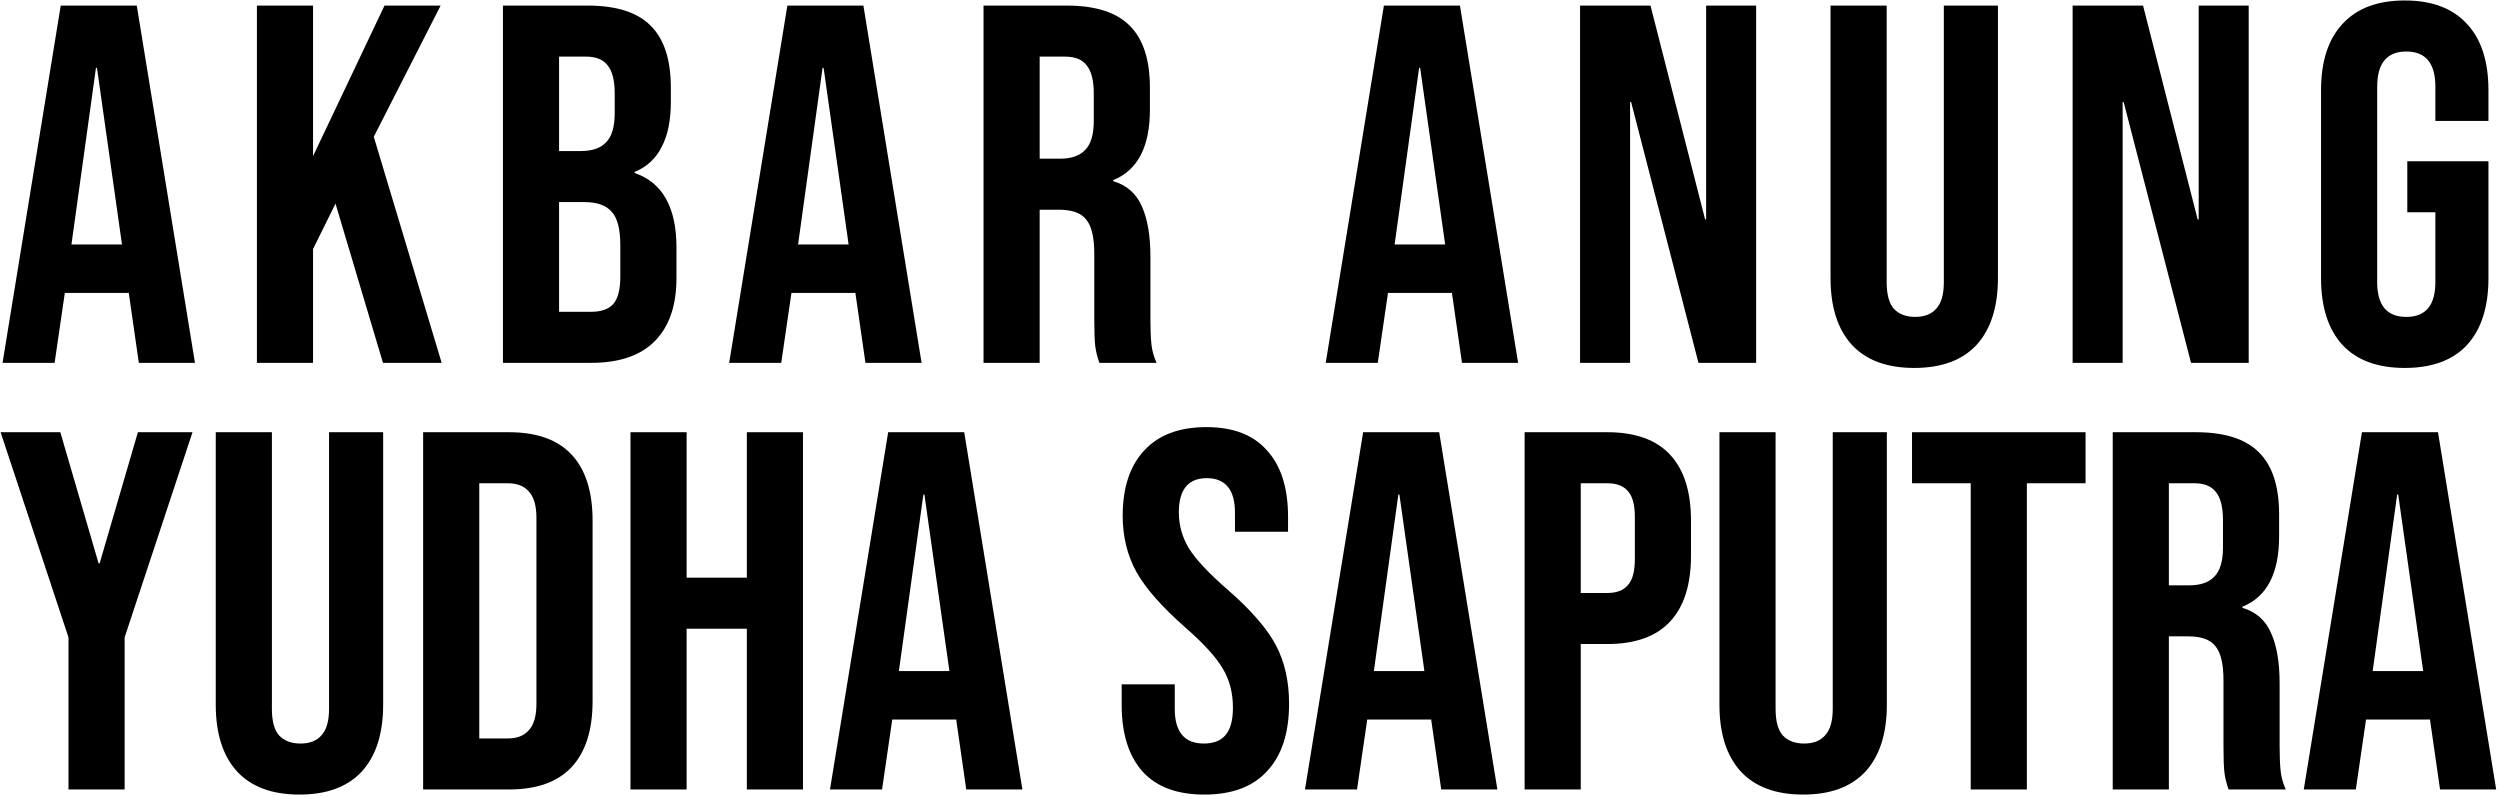 <svg width="627" height="200" viewBox="0 0 627 200" fill="none" xmlns="http://www.w3.org/2000/svg">
<g id="Group 81">
<g id="AKBAR ANUNG">
<path d="M15.233 1.4H34.305L48.897 91H34.817L32.257 73.208V73.464H16.257L13.697 91H0.641L15.233 1.4ZM30.593 61.304L24.321 17.016H24.065L17.921 61.304H30.593Z" fill="black"/>
<path d="M64.432 1.4H78.512V39.16L96.432 1.4H110.512L93.744 34.296L110.768 91H96.048L84.144 51.064L78.512 62.456V91H64.432V1.4Z" fill="black"/>
<path d="M126.136 1.4H147.384C154.637 1.4 159.928 3.107 163.256 6.52C166.584 9.848 168.248 15.011 168.248 22.008V25.592C168.248 30.2 167.48 33.955 165.944 36.856C164.493 39.757 162.232 41.848 159.16 43.128V43.384C166.157 45.773 169.656 52.003 169.656 62.072V69.752C169.656 76.664 167.821 81.955 164.152 85.624C160.568 89.208 155.277 91 148.28 91H126.136V1.4ZM145.72 37.88C148.536 37.88 150.627 37.155 151.992 35.704C153.443 34.253 154.168 31.821 154.168 28.408V23.416C154.168 20.173 153.571 17.827 152.376 16.376C151.267 14.925 149.475 14.2 147 14.2H140.216V37.88H145.72ZM148.28 78.2C150.755 78.2 152.589 77.56 153.784 76.28C154.979 74.915 155.576 72.611 155.576 69.368V61.56C155.576 57.464 154.851 54.648 153.4 53.112C152.035 51.491 149.731 50.68 146.488 50.68H140.216V78.2H148.28Z" fill="black"/>
<path d="M197.47 1.4H216.542L231.134 91H217.054L214.494 73.208V73.464H198.494L195.934 91H182.878L197.47 1.4ZM212.83 61.304L206.558 17.016H206.302L200.158 61.304H212.83Z" fill="black"/>
<path d="M246.669 1.4H267.533C274.786 1.4 280.077 3.107 283.405 6.52C286.733 9.848 288.397 15.011 288.397 22.008V27.512C288.397 36.813 285.325 42.701 279.181 45.176V45.432C282.594 46.456 284.984 48.547 286.349 51.704C287.8 54.861 288.525 59.085 288.525 64.376V80.12C288.525 82.68 288.61 84.771 288.781 86.392C288.952 87.928 289.378 89.464 290.061 91H275.725C275.213 89.549 274.872 88.184 274.701 86.904C274.53 85.624 274.445 83.32 274.445 79.992V63.608C274.445 59.512 273.762 56.653 272.397 55.032C271.117 53.411 268.856 52.6 265.613 52.6H260.749V91H246.669V1.4ZM265.869 39.8C268.685 39.8 270.776 39.075 272.141 37.624C273.592 36.173 274.317 33.741 274.317 30.328V23.416C274.317 20.173 273.72 17.827 272.525 16.376C271.416 14.925 269.624 14.2 267.149 14.2H260.749V39.8H265.869Z" fill="black"/>
<path d="M347.082 1.4H366.154L380.746 91H366.666L364.106 73.208V73.464H348.106L345.546 91H332.49L347.082 1.4ZM362.442 61.304L356.17 17.016H355.914L349.77 61.304H362.442Z" fill="black"/>
<path d="M396.281 1.4H413.945L427.641 55.032H427.897V1.4H440.441V91H425.977L409.081 25.592H408.825V91H396.281V1.4Z" fill="black"/>
<path d="M480.09 92.28C473.263 92.28 468.058 90.36 464.474 86.52C460.89 82.595 459.098 77.005 459.098 69.752V1.4H473.178V70.776C473.178 73.848 473.775 76.067 474.97 77.432C476.25 78.797 478.042 79.48 480.346 79.48C482.65 79.48 484.399 78.797 485.594 77.432C486.874 76.067 487.514 73.848 487.514 70.776V1.4H501.082V69.752C501.082 77.005 499.29 82.595 495.706 86.52C492.122 90.36 486.917 92.28 480.09 92.28Z" fill="black"/>
<path d="M519.814 1.4H537.478L551.174 55.032H551.43V1.4H563.974V91H549.51L532.614 25.592H532.358V91H519.814V1.4Z" fill="black"/>
<path d="M603.111 92.28C596.284 92.28 591.079 90.36 587.495 86.52C583.911 82.595 582.119 77.005 582.119 69.752V22.648C582.119 15.395 583.911 9.848 587.495 6.008C591.079 2.083 596.284 0.12 603.111 0.12C609.938 0.12 615.143 2.083 618.727 6.008C622.311 9.848 624.103 15.395 624.103 22.648V30.328H610.791V21.752C610.791 15.864 608.359 12.92 603.495 12.92C598.631 12.92 596.199 15.864 596.199 21.752V70.776C596.199 76.579 598.631 79.48 603.495 79.48C608.359 79.48 610.791 76.579 610.791 70.776V53.24H603.751V40.44H624.103V69.752C624.103 77.005 622.311 82.595 618.727 86.52C615.143 90.36 609.938 92.28 603.111 92.28Z" fill="black"/>
</g>
<g id="YUDHA SAPUTRA">
<path d="M17.176 159.856L0.152 108.4H15.128L24.728 141.296H24.984L34.584 108.4H48.28L31.256 159.856V198H17.176V159.856Z" fill="black"/>
<path d="M75.103 199.28C68.276 199.28 63.071 197.36 59.487 193.52C55.903 189.595 54.111 184.005 54.111 176.752V108.4H68.191V177.776C68.191 180.848 68.788 183.067 69.983 184.432C71.263 185.797 73.055 186.48 75.359 186.48C77.663 186.48 79.412 185.797 80.607 184.432C81.887 183.067 82.527 180.848 82.527 177.776V108.4H96.095V176.752C96.095 184.005 94.303 189.595 90.719 193.52C87.135 197.36 81.93 199.28 75.103 199.28Z" fill="black"/>
<path d="M106.123 108.4H127.627C134.624 108.4 139.872 110.277 143.371 114.032C146.87 117.787 148.619 123.291 148.619 130.544V175.856C148.619 183.109 146.87 188.613 143.371 192.368C139.872 196.123 134.624 198 127.627 198H106.123V108.4ZM127.371 185.2C129.675 185.2 131.424 184.517 132.619 183.152C133.899 181.787 134.539 179.568 134.539 176.496V129.904C134.539 126.832 133.899 124.613 132.619 123.248C131.424 121.883 129.675 121.2 127.371 121.2H120.203V185.2H127.371Z" fill="black"/>
<path d="M158.123 108.4H172.203V144.88H187.307V108.4H201.387V198H187.307V157.68H172.203V198H158.123V108.4Z" fill="black"/>
<path d="M222.753 108.4H241.825L256.417 198H242.337L239.777 180.208V180.464H223.777L221.217 198H208.161L222.753 108.4ZM238.113 168.304L231.841 124.016H231.585L225.441 168.304H238.113Z" fill="black"/>
<path d="M302.052 199.28C295.225 199.28 290.063 197.36 286.564 193.52C283.065 189.595 281.316 184.005 281.316 176.752V171.632H294.628V177.776C294.628 183.579 297.06 186.48 301.924 186.48C304.313 186.48 306.105 185.797 307.3 184.432C308.58 182.981 309.22 180.677 309.22 177.52C309.22 173.765 308.367 170.48 306.66 167.664C304.953 164.763 301.796 161.307 297.188 157.296C291.385 152.176 287.332 147.568 285.028 143.472C282.724 139.291 281.572 134.597 281.572 129.392C281.572 122.309 283.364 116.848 286.948 113.008C290.532 109.083 295.737 107.12 302.564 107.12C309.305 107.12 314.383 109.083 317.796 113.008C321.295 116.848 323.044 122.395 323.044 129.648V133.36H309.732V128.752C309.732 125.68 309.135 123.461 307.94 122.096C306.745 120.645 304.996 119.92 302.692 119.92C297.999 119.92 295.652 122.779 295.652 128.496C295.652 131.739 296.505 134.768 298.212 137.584C300.004 140.4 303.204 143.813 307.812 147.824C313.7 152.944 317.753 157.595 319.972 161.776C322.191 165.957 323.3 170.864 323.3 176.496C323.3 183.835 321.465 189.467 317.796 193.392C314.212 197.317 308.964 199.28 302.052 199.28Z" fill="black"/>
<path d="M341.878 108.4H360.95L375.542 198H361.462L358.902 180.208V180.464H342.902L340.342 198H327.286L341.878 108.4ZM357.238 168.304L350.966 124.016H350.71L344.566 168.304H357.238Z" fill="black"/>
<path d="M382.373 108.4H403.109C410.106 108.4 415.354 110.277 418.853 114.032C422.352 117.787 424.101 123.291 424.101 130.544V139.376C424.101 146.629 422.352 152.133 418.853 155.888C415.354 159.643 410.106 161.52 403.109 161.52H396.453V198H382.373V108.4ZM403.109 148.72C405.413 148.72 407.12 148.08 408.229 146.8C409.424 145.52 410.021 143.344 410.021 140.272V129.648C410.021 126.576 409.424 124.4 408.229 123.12C407.12 121.84 405.413 121.2 403.109 121.2H396.453V148.72H403.109Z" fill="black"/>
<path d="M452.228 199.28C445.401 199.28 440.196 197.36 436.612 193.52C433.028 189.595 431.236 184.005 431.236 176.752V108.4H445.316V177.776C445.316 180.848 445.913 183.067 447.108 184.432C448.388 185.797 450.18 186.48 452.484 186.48C454.788 186.48 456.537 185.797 457.732 184.432C459.012 183.067 459.652 180.848 459.652 177.776V108.4H473.22V176.752C473.22 184.005 471.428 189.595 467.844 193.52C464.26 197.36 459.055 199.28 452.228 199.28Z" fill="black"/>
<path d="M494.256 121.2H479.536V108.4H523.056V121.2H508.336V198H494.256V121.2Z" fill="black"/>
<path d="M529.873 108.4H550.737C557.99 108.4 563.281 110.107 566.609 113.52C569.937 116.848 571.601 122.011 571.601 129.008V134.512C571.601 143.813 568.529 149.701 562.385 152.176V152.432C565.798 153.456 568.188 155.547 569.553 158.704C571.004 161.861 571.729 166.085 571.729 171.376V187.12C571.729 189.68 571.814 191.771 571.985 193.392C572.156 194.928 572.582 196.464 573.265 198H558.929C558.417 196.549 558.076 195.184 557.905 193.904C557.734 192.624 557.649 190.32 557.649 186.992V170.608C557.649 166.512 556.966 163.653 555.601 162.032C554.321 160.411 552.06 159.6 548.817 159.6H543.953V198H529.873V108.4ZM549.073 146.8C551.889 146.8 553.98 146.075 555.345 144.624C556.796 143.173 557.521 140.741 557.521 137.328V130.416C557.521 127.173 556.924 124.827 555.729 123.376C554.62 121.925 552.828 121.2 550.353 121.2H543.953V146.8H549.073Z" fill="black"/>
<path d="M592.378 108.4H611.45L626.042 198H611.962L609.402 180.208V180.464H593.402L590.842 198H577.786L592.378 108.4ZM607.738 168.304L601.466 124.016H601.21L595.066 168.304H607.738Z" fill="black"/>
</g>
</g>
</svg>
